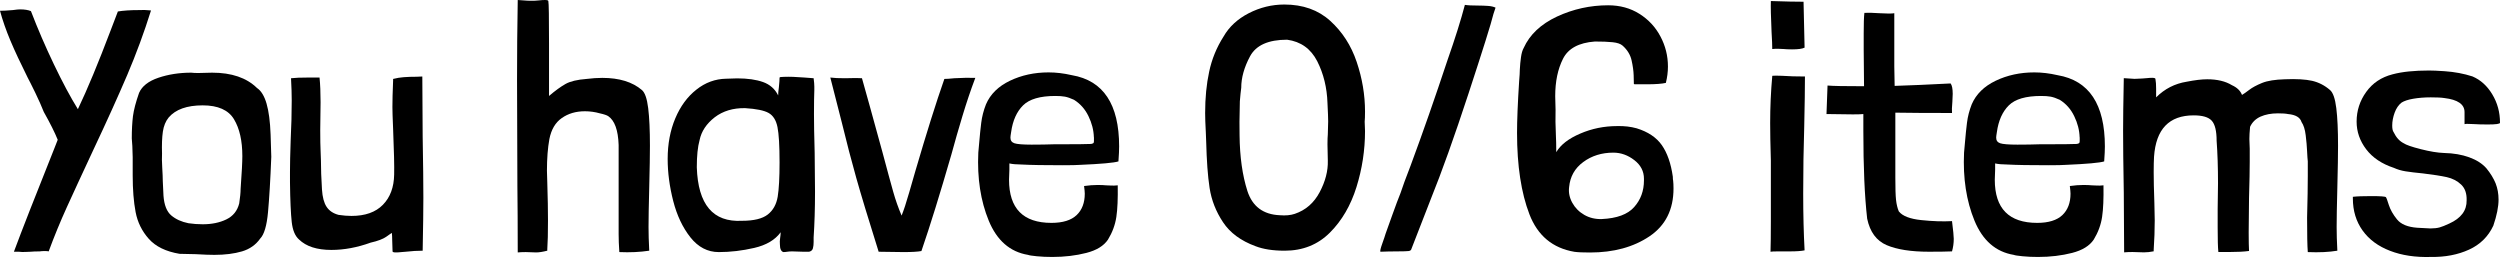 <!-- Generator: Adobe Illustrator 23.1.1, SVG Export Plug-In  -->
<svg version="1.1" xmlns="http://www.w3.org/2000/svg" xmlns:xlink="http://www.w3.org/1999/xlink" x="0px" y="0px" width="359.5px"
	 height="36.96px" viewBox="0 0 359.5 36.96" style="enable-background:new 0 0 359.5 36.96;" xml:space="preserve">
<defs>
</defs>
<g>
	<path d="M21.7,1.5v0.05c-0.97,3.1-2.11,6.19-3.42,9.27c-1.32,3.08-2.94,6.67-4.88,10.78c-1.6,3.43-2.87,6.17-3.8,8.22
		c-0.93,2.05-1.8,4.16-2.6,6.33c-0.1-0.03-0.28-0.05-0.55-0.05c-0.3,0-0.55,0.02-0.75,0.05c-0.57,0-1,0.02-1.3,0.05
		c-0.2,0-0.45,0.01-0.75,0.03c-0.3,0.02-0.62,0.01-0.95-0.03H2.1H2c1.1-2.97,3.05-7.95,5.85-14.95L8.3,20.1c-0.43-1.07-1.1-2.4-2-4
		c-0.3-0.77-0.71-1.68-1.22-2.75C4.56,12.28,4.2,11.57,4,11.2C2.97,9.13,2.13,7.35,1.5,5.85C0.87,4.35,0.37,2.92,0,1.55
		c0.43,0,1.05-0.03,1.85-0.1c0.47-0.07,0.82-0.1,1.05-0.1c0.63,0,1.15,0.08,1.55,0.25c0.97,2.53,2.07,5.08,3.3,7.65
		c1.23,2.57,2.38,4.72,3.45,6.45c1.37-2.87,2.93-6.63,4.7-11.3l1.05-2.75c0.77-0.13,1.78-0.2,3.05-0.2
		C20.47,1.42,21.03,1.43,21.7,1.5z"/>
	<path d="M18.95,19.9c0-1.23,0.06-2.3,0.17-3.2c0.12-0.9,0.41-2.02,0.88-3.35c0.43-0.97,1.36-1.69,2.78-2.17
		c1.42-0.48,2.99-0.73,4.72-0.73c0.23,0.03,0.57,0.05,1,0.05l2-0.05c2.8,0,4.95,0.73,6.45,2.2c0.6,0.4,1.06,1.15,1.38,2.25
		c0.32,1.1,0.51,2.58,0.58,4.42c0.07,1.85,0.1,2.92,0.1,3.23c-0.13,3.33-0.29,5.98-0.47,7.95c-0.18,1.97-0.56,3.23-1.12,3.8
		c-0.63,0.9-1.51,1.52-2.62,1.85c-1.12,0.33-2.44,0.5-3.98,0.5c-0.6,0-1.5-0.03-2.7-0.1l-2.3-0.05c-1.97-0.33-3.44-1.05-4.42-2.15
		c-0.98-1.1-1.62-2.38-1.9-3.85c-0.28-1.47-0.42-3.23-0.42-5.3v-2.6C19.05,21.37,19.02,20.47,18.95,19.9z M29.15,15.15
		c-2.27,0-3.9,0.58-4.9,1.75c-0.43,0.53-0.71,1.21-0.83,2.03c-0.12,0.82-0.16,1.88-0.12,3.17c-0.03,0.5-0.02,1.17,0.03,2
		s0.08,1.48,0.08,1.95l0.1,2.1c0.1,1.33,0.47,2.28,1.12,2.83s1.47,0.92,2.47,1.12c0.67,0.1,1.35,0.15,2.05,0.15
		c1.3,0,2.43-0.23,3.4-0.7s1.58-1.23,1.85-2.3c0.13-0.87,0.2-1.55,0.2-2.05c0.17-2.33,0.25-3.92,0.25-4.75c0-2.2-0.4-3.97-1.2-5.3
		C32.85,15.82,31.35,15.15,29.15,15.15z"/>
	<path d="M56.45,36.15c-0.03-0.63-0.05-1.16-0.05-1.58c0-0.42-0.02-0.77-0.05-1.08c-0.07,0.03-0.33,0.22-0.8,0.55
		c-0.47,0.33-1.22,0.62-2.25,0.85c-1.93,0.7-3.82,1.05-5.65,1.05c-2.07,0-3.62-0.5-4.65-1.5c-0.57-0.5-0.92-1.34-1.05-2.52
		c-0.13-1.18-0.22-3.08-0.25-5.68V24.7c0-1.03,0.03-2.55,0.1-4.55c0.1-2,0.15-3.9,0.15-5.7c0-0.87-0.03-1.93-0.1-3.2
		c0.6-0.07,1.42-0.1,2.45-0.1h1.65c0.1,1,0.15,2.18,0.15,3.55l-0.05,4.05c0,1.33,0.02,2.3,0.05,2.9l0.05,1.4
		c0,1.2,0.05,2.6,0.15,4.2c0.07,1.1,0.29,1.93,0.67,2.5c0.38,0.57,0.96,0.95,1.72,1.15c0.67,0.1,1.28,0.15,1.85,0.15
		c1.97,0,3.47-0.53,4.52-1.6c1.05-1.07,1.59-2.52,1.62-4.35c0.03-1.2-0.02-3.38-0.15-6.55c-0.07-1.6-0.1-2.65-0.1-3.15
		c0-0.9,0.03-2.18,0.1-3.85v-0.2c0.53-0.13,1.04-0.22,1.52-0.25s0.78-0.05,0.88-0.05c0.7,0,1.3-0.02,1.8-0.05l0.05,8.6
		c0.07,3.93,0.1,6.88,0.1,8.85c0,1.6-0.03,4.13-0.1,7.6c-0.73,0-1.55,0.05-2.45,0.15c-0.17,0-0.38,0.02-0.62,0.05
		s-0.51,0.05-0.78,0.05C56.62,36.3,56.45,36.25,56.45,36.15z"/>
	<path d="M78.95,9.35v4.45c0.9-0.77,1.69-1.34,2.38-1.73c0.68-0.38,1.69-0.62,3.03-0.72c0.8-0.1,1.55-0.15,2.25-0.15
		c2.43,0,4.33,0.58,5.7,1.75c0.43,0.37,0.73,1.23,0.9,2.6s0.25,3.17,0.25,5.4c0,1.27-0.03,3.27-0.1,6c-0.07,2.67-0.1,4.57-0.1,5.7
		c0,0.93,0.03,2.07,0.1,3.4c-1.33,0.2-2.77,0.27-4.3,0.2c-0.07-1-0.1-1.87-0.1-2.6v-3v-9.8c-0.07-2.13-0.57-3.52-1.5-4.15
		c-0.2-0.13-0.6-0.27-1.2-0.4c-0.7-0.2-1.42-0.3-2.15-0.3c-1.3,0-2.41,0.33-3.33,0.98C79.86,17.62,79.27,18.63,79,20
		c-0.23,1.27-0.35,2.78-0.35,4.55l0.05,1.7c0.07,2.2,0.1,4.02,0.1,5.45c0,1.8-0.03,3.18-0.1,4.15v0.2c-0.67,0.17-1.2,0.25-1.6,0.25
		l-1.5-0.05c-0.47,0-0.85,0.02-1.15,0.05c0-3.83-0.02-7-0.05-9.5l-0.05-15.3c0-3.73,0.03-7.57,0.1-11.5c1.03,0.1,1.87,0.13,2.5,0.1
		c0.17,0,0.38-0.02,0.62-0.05S78.08,0,78.35,0c0.33,0,0.5,0.05,0.5,0.15c0.07,0.3,0.1,2.33,0.1,6.1V9.35z"/>
	<path d="M112.75,11.05c0.77-0.03,1.75,0,2.95,0.1l1.3,0.1c0.07,0.53,0.1,0.93,0.1,1.2v0.5c-0.03,0.77-0.05,1.92-0.05,3.45
		c0,1.27,0.03,3.13,0.1,5.6l0.05,5.6c0,2.4-0.07,4.58-0.2,6.55c0,0.1,0,0.32,0,0.65s-0.03,0.63-0.1,0.9
		c-0.07,0.27-0.25,0.43-0.55,0.5h-0.85l-1.6-0.05c-0.27,0-0.5,0.02-0.7,0.05c-0.2,0.03-0.38,0.05-0.55,0.05
		c-0.33-0.1-0.5-0.47-0.5-1.1c-0.03-0.27-0.02-0.57,0.03-0.9c0.05-0.33,0.08-0.62,0.08-0.85c-0.8,1.1-2.07,1.85-3.8,2.25
		c-1.73,0.4-3.43,0.6-5.1,0.6c-1.6,0-2.96-0.71-4.08-2.12c-1.12-1.42-1.94-3.16-2.47-5.22c-0.53-2.07-0.8-4.08-0.8-6.05
		c0-2.17,0.37-4.12,1.1-5.85c0.73-1.73,1.74-3.11,3.03-4.12c1.28-1.02,2.71-1.54,4.27-1.57l1.6-0.05c1.5,0,2.74,0.18,3.72,0.53
		s1.71,0.99,2.17,1.92c0-0.3,0.03-0.68,0.1-1.15c0.07-0.67,0.1-1.13,0.1-1.4C112.1,11.08,112.32,11.05,112.75,11.05z M107.15,15.55
		c-1.73-0.03-3.19,0.41-4.38,1.32c-1.18,0.92-1.91,2.01-2.17,3.28c-0.27,0.97-0.4,2.27-0.4,3.9c0.17,5.37,2.33,7.93,6.5,7.7
		c1.7,0,2.93-0.3,3.7-0.9c0.77-0.6,1.24-1.45,1.43-2.55c0.18-1.1,0.27-2.75,0.27-4.95c0-2.4-0.1-4.09-0.3-5.08
		c-0.2-0.98-0.62-1.66-1.28-2.03C109.88,15.88,108.75,15.65,107.15,15.55z"/>
	<path d="M119.4,11.15c0.5,0.07,1.2,0.1,2.1,0.1c0.3,0,0.66-0.01,1.07-0.02s0.88-0.01,1.38,0.02c0.53,1.87,1.52,5.42,2.95,10.65
		c0.7,2.63,1.22,4.53,1.55,5.7s0.73,2.3,1.2,3.4c0.3-0.73,0.67-1.85,1.1-3.35c0.43-1.5,0.72-2.48,0.85-2.95
		c1.63-5.57,3.03-10.02,4.2-13.35c0.3,0,0.78-0.03,1.45-0.1c1.2-0.07,2.2-0.08,3-0.05c-0.67,1.77-1.28,3.59-1.85,5.48
		c-0.57,1.88-1.1,3.74-1.6,5.57c-1.6,5.53-3.03,10.15-4.3,13.85c-0.53,0.1-1.38,0.15-2.55,0.15l-3.6-0.05
		c-1.47-4.67-2.54-8.21-3.22-10.62c-0.68-2.42-1.38-5.08-2.08-7.97L119.4,11.15z"/>
	<path d="M145.15,23.5v0.9l-0.05,1.45c0,4.13,2.03,6.2,6.1,6.2c1.63,0,2.84-0.38,3.62-1.12s1.17-1.78,1.17-3.08
		c0-0.2-0.03-0.57-0.1-1.1c0.7-0.1,1.35-0.15,1.95-0.15c0.53,0,0.93,0.02,1.2,0.05c0.2,0,0.44,0.01,0.72,0.03s0.61,0.01,0.97-0.03
		c0.03,1.9-0.03,3.42-0.2,4.55c-0.17,1.13-0.57,2.22-1.2,3.25c-0.6,0.9-1.64,1.54-3.12,1.92c-1.48,0.38-3.11,0.58-4.88,0.58
		c-0.8,0-1.54-0.03-2.23-0.1c-0.68-0.07-1.11-0.13-1.27-0.2c-2.6-0.43-4.48-2.08-5.65-4.92c-1.17-2.85-1.67-6.11-1.5-9.78
		c0.03-0.27,0.08-0.83,0.15-1.67c0.07-0.85,0.16-1.72,0.27-2.62s0.34-1.78,0.68-2.65c0.63-1.47,1.78-2.6,3.45-3.4s3.52-1.2,5.55-1.2
		c1.07,0,2.18,0.13,3.35,0.4c4.53,0.77,6.8,4.18,6.8,10.25c0,0.5-0.03,1.22-0.1,2.15c-0.63,0.2-2.5,0.37-5.6,0.5
		c-0.37,0.03-1.17,0.05-2.4,0.05c-2.63,0-4.58-0.03-5.85-0.1C146.17,23.65,145.55,23.6,145.15,23.5z M157.3,19.75
		c-0.03-1.03-0.29-2.05-0.78-3.05c-0.48-1-1.17-1.78-2.08-2.35c-0.5-0.23-0.93-0.38-1.3-0.45c-0.37-0.07-0.83-0.1-1.4-0.1
		c-2.17,0-3.71,0.45-4.62,1.35s-1.49,2.18-1.72,3.85c-0.07,0.4-0.1,0.67-0.1,0.8c0,0.4,0.19,0.67,0.57,0.8
		c0.38,0.13,1.21,0.2,2.48,0.2c1.23,0,2.28-0.02,3.15-0.05c3.2,0,5-0.02,5.4-0.05c0.17-0.03,0.28-0.08,0.33-0.12
		s0.08-0.14,0.08-0.27V19.75z"/>
	<path d="M173.45,20.4l-0.05-1.3c-0.07-1.27-0.1-2.22-0.1-2.85c0-2.17,0.19-4.15,0.58-5.95c0.38-1.8,1.07-3.48,2.07-5.05
		c0.8-1.4,2.01-2.52,3.62-3.35c1.62-0.83,3.33-1.25,5.12-1.25c2.67,0,4.87,0.78,6.6,2.35c1.73,1.57,3,3.53,3.8,5.9
		c0.8,2.37,1.2,4.75,1.2,7.15c0,0.67-0.02,1.15-0.05,1.45l0.05,1.35c0,2.73-0.41,5.42-1.23,8.05c-0.82,2.63-2.09,4.82-3.82,6.55
		c-1.73,1.73-3.9,2.6-6.5,2.6c-1.7,0-3.1-0.22-4.2-0.65c-2.1-0.77-3.66-1.92-4.67-3.45c-1.02-1.53-1.66-3.17-1.93-4.92
		S173.52,23.07,173.45,20.4z M178.25,19.45c0.03,3.1,0.41,5.77,1.12,8c0.72,2.23,2.27,3.4,4.67,3.5c0.83,0.07,1.55,0,2.15-0.2
		c1.57-0.53,2.76-1.57,3.58-3.12c0.82-1.55,1.21-3.06,1.17-4.52s-0.05-2.25-0.05-2.35c0-0.63,0.02-1.12,0.05-1.45l0.05-1.85
		c0-0.43-0.03-1.32-0.1-2.65c-0.07-2.2-0.56-4.2-1.47-6c-0.92-1.8-2.36-2.83-4.33-3.1c-2.7,0-4.47,0.79-5.33,2.38
		c-0.85,1.58-1.27,3.09-1.27,4.53c-0.07,0.47-0.13,1.12-0.2,1.95C178.23,16.88,178.22,18.52,178.25,19.45z"/>
	<path d="M198.78,35c0.25-0.7,0.41-1.17,0.47-1.4l0.95-2.65c0.5-1.4,0.9-2.47,1.2-3.2c0.27-0.83,0.75-2.15,1.45-3.95
		c1.77-4.77,3.53-9.82,5.3-15.15c1.1-3.13,1.93-5.78,2.5-7.95c0.4,0.07,1.05,0.1,1.95,0.1c0.47,0,0.93,0.02,1.38,0.05
		c0.45,0.03,0.81,0.12,1.08,0.25c-0.07,0.17-0.12,0.32-0.15,0.45c-0.03,0.13-0.08,0.28-0.15,0.45c-0.33,1.37-1.53,5.18-3.58,11.43
		s-3.86,11.31-5.42,15.17l-2.8,7.2c-0.03,0.17-0.17,0.27-0.4,0.3s-0.77,0.05-1.6,0.05c-0.93,0-1.75,0.02-2.45,0.05
		C198.43,36.1,198.53,35.7,198.78,35z"/>
	<path d="M235.35,18.45c1.63,0.5,2.84,1.31,3.62,2.42c0.78,1.12,1.31,2.62,1.58,4.53c0,0.27,0.02,0.47,0.05,0.6
		c0.03,0.27,0.05,0.63,0.05,1.1c0,3.03-1.15,5.33-3.45,6.88c-2.3,1.55-5.15,2.33-8.55,2.33c-1,0-1.75-0.03-2.25-0.1
		c-3.13-0.53-5.29-2.33-6.47-5.4c-1.18-3.07-1.78-6.97-1.78-11.7c0-1.8,0.1-4.27,0.3-7.4c0.07-0.8,0.1-1.37,0.1-1.7
		c0.03-0.63,0.09-1.23,0.17-1.8c0.08-0.57,0.21-1,0.38-1.3c0.87-1.93,2.47-3.44,4.8-4.53c2.33-1.08,4.78-1.62,7.35-1.62
		c1.7,0,3.2,0.41,4.5,1.23c1.3,0.82,2.31,1.9,3.02,3.25c0.72,1.35,1.08,2.79,1.08,4.33c0,0.77-0.1,1.55-0.3,2.35
		c-0.57,0.13-1.47,0.2-2.7,0.2h-1.8l-0.1-0.05c0-0.2-0.01-0.62-0.03-1.25c-0.02-0.63-0.12-1.35-0.3-2.15
		c-0.18-0.8-0.61-1.5-1.28-2.1c-0.3-0.27-0.78-0.43-1.45-0.5s-1.52-0.1-2.55-0.1c-2.3,0.17-3.83,0.99-4.58,2.48
		s-1.12,3.27-1.12,5.38l0.05,1.95c-0.03,1.07-0.02,2.32,0.05,3.75c0.03,0.57,0.05,1.33,0.05,2.3v0.05c0.63-1.07,1.78-1.96,3.45-2.67
		c1.67-0.72,3.43-1.08,5.3-1.08C233.58,18.1,234.52,18.22,235.35,18.45z M236.4,25.95V25.7c0-1.07-0.46-1.96-1.38-2.67
		s-1.92-1.08-3.02-1.08c-1.67,0-3.11,0.45-4.33,1.35c-1.22,0.9-1.89,2.1-2.03,3.6c-0.1,0.77,0.05,1.52,0.45,2.25
		c0.4,0.73,0.98,1.32,1.73,1.75c0.75,0.43,1.59,0.63,2.52,0.6c2.17-0.1,3.72-0.67,4.65-1.72C235.93,28.73,236.4,27.45,236.4,25.95z"
		/>
	<path d="M254.85,10.9c0.23-0.03,0.7-0.03,1.4,0c1,0.07,2.1,0.1,3.3,0.1v0.15c0,1.5-0.03,3.82-0.1,6.95c-0.1,3.2-0.15,6.43-0.15,9.7
		c0,3.07,0.07,5.8,0.2,8.2c-0.47,0.1-1.17,0.15-2.1,0.15c-0.93,0-1.5,0-1.7,0c-0.6,0-0.97,0.02-1.1,0.05
		c0.03-0.97,0.05-2.43,0.05-4.4v-4.5v-4.2c-0.07-2.33-0.1-4.13-0.1-5.4c0-2.3,0.1-4.55,0.3-6.75V10.9z M254.65,0.15
		c2.07,0.07,3.63,0.1,4.7,0.1l0.15,6.6c-0.33,0.17-0.93,0.25-1.8,0.25c-0.53,0-0.93-0.02-1.2-0.05c-0.2,0-0.43-0.01-0.7-0.03
		c-0.27-0.02-0.58-0.01-0.95,0.03c0-0.5-0.03-1.32-0.1-2.45C254.65,2.4,254.62,0.92,254.65,0.15z"/>
	<path d="M272.4,1.9v7.65l0.05,2.8c2.17-0.07,4.85-0.18,8.05-0.35c0.2,0.27,0.3,0.77,0.3,1.5l-0.05,1.15
		c-0.07,0.73-0.08,1.27-0.05,1.6c-3.63,0-6.35-0.02-8.15-0.05v7.65v1.7c0,1.5,0.03,2.57,0.1,3.2c0.07,0.63,0.2,1.18,0.4,1.65
		c0.53,0.67,1.61,1.08,3.22,1.25c1.62,0.17,3.09,0.22,4.43,0.15c0.17,1.33,0.25,2.18,0.25,2.55c0,0.6-0.08,1.2-0.25,1.8
		c-0.7,0.03-1.8,0.05-3.3,0.05c-2.6,0-4.63-0.32-6.1-0.95c-1.47-0.63-2.4-1.9-2.8-3.8c-0.37-3.23-0.55-7.45-0.55-12.65v-2.4
		c-0.2,0.03-0.7,0.05-1.5,0.05l-3.8-0.05l0.15-4.1c0.73,0.07,2.48,0.1,5.25,0.1L268,7.15V4.8c0-1.4,0.03-2.38,0.1-2.95
		c0.47-0.03,1.18-0.02,2.15,0.05l1.35,0.05C271.97,1.95,272.23,1.93,272.4,1.9z"/>
	<path d="M286.9,23.5v0.9l-0.05,1.45c0,4.13,2.03,6.2,6.1,6.2c1.63,0,2.84-0.38,3.62-1.12s1.17-1.78,1.17-3.08
		c0-0.2-0.03-0.57-0.1-1.1c0.7-0.1,1.35-0.15,1.95-0.15c0.53,0,0.93,0.02,1.2,0.05c0.2,0,0.44,0.01,0.72,0.03s0.61,0.01,0.97-0.03
		c0.03,1.9-0.03,3.42-0.2,4.55c-0.17,1.13-0.57,2.22-1.2,3.25c-0.6,0.9-1.64,1.54-3.12,1.92c-1.48,0.38-3.11,0.58-4.88,0.58
		c-0.8,0-1.54-0.03-2.23-0.1c-0.68-0.07-1.11-0.13-1.27-0.2c-2.6-0.43-4.48-2.08-5.65-4.92c-1.17-2.85-1.67-6.11-1.5-9.78
		c0.03-0.27,0.08-0.83,0.15-1.67c0.07-0.85,0.16-1.72,0.27-2.62s0.34-1.78,0.68-2.65c0.63-1.47,1.78-2.6,3.45-3.4s3.52-1.2,5.55-1.2
		c1.07,0,2.18,0.13,3.35,0.4c4.53,0.77,6.8,4.18,6.8,10.25c0,0.5-0.03,1.22-0.1,2.15c-0.63,0.2-2.5,0.37-5.6,0.5
		c-0.37,0.03-1.17,0.05-2.4,0.05c-2.63,0-4.58-0.03-5.85-0.1C287.92,23.65,287.3,23.6,286.9,23.5z M299.05,19.75
		c-0.03-1.03-0.29-2.05-0.78-3.05c-0.48-1-1.17-1.78-2.08-2.35c-0.5-0.23-0.93-0.38-1.3-0.45c-0.37-0.07-0.83-0.1-1.4-0.1
		c-2.17,0-3.71,0.45-4.62,1.35s-1.49,2.18-1.72,3.85c-0.07,0.4-0.1,0.67-0.1,0.8c0,0.4,0.19,0.67,0.57,0.8
		c0.38,0.13,1.21,0.2,2.48,0.2c1.23,0,2.28-0.02,3.15-0.05c3.2,0,5-0.02,5.4-0.05c0.17-0.03,0.28-0.08,0.33-0.12
		s0.08-0.14,0.08-0.27V19.75z"/>
	<path d="M309.95,11.35c0.07,0.37,0.1,0.83,0.1,1.4V14c1.23-1.23,2.7-1.98,4.4-2.25c1.17-0.23,2.15-0.35,2.95-0.35
		c1.43,0,2.62,0.28,3.55,0.85c0.73,0.33,1.22,0.8,1.45,1.4c0.23-0.13,0.58-0.38,1.03-0.72c0.45-0.35,1.07-0.68,1.85-1
		s1.88-0.49,3.28-0.53c1.67-0.07,2.97,0.01,3.92,0.22c0.95,0.22,1.81,0.66,2.58,1.33c0.43,0.37,0.73,1.23,0.9,2.6
		s0.25,3.17,0.25,5.4c0,1.27-0.03,3.27-0.1,6c-0.07,2.67-0.1,4.57-0.1,5.7c0,0.93,0.03,2.07,0.1,3.4c-1.2,0.2-2.62,0.27-4.25,0.2
		c-0.07-0.9-0.1-2.55-0.1-4.95c0.07-2.6,0.1-4.6,0.1-6v-2.1c-0.03-0.27-0.07-0.75-0.1-1.45c-0.03-0.7-0.1-1.47-0.2-2.3
		c-0.1-0.83-0.3-1.47-0.6-1.9c-0.2-0.67-0.85-1.05-1.95-1.15c-0.33-0.07-0.82-0.1-1.45-0.1c-0.97,0-1.8,0.16-2.5,0.47
		c-0.7,0.32-1.2,0.81-1.5,1.47c-0.07,0.73-0.1,1.32-0.1,1.75l0.05,1.4v1.85c0,1.13-0.03,2.87-0.1,5.2l-0.05,5
		c0,1.23,0.02,2.12,0.05,2.65c-0.7,0.1-1.65,0.15-2.85,0.15H319c-0.07-0.67-0.1-1.85-0.1-3.55v-2.65l0.05-3.7
		c0-2.3-0.07-4.33-0.2-6.1c0-1.4-0.23-2.36-0.7-2.88c-0.47-0.52-1.33-0.77-2.6-0.77c-3.53,0-5.43,1.98-5.7,5.95
		c-0.03,0.5-0.05,1.23-0.05,2.2c0,1.07,0.03,2.57,0.1,4.5l0.05,2.45c0,1.37-0.05,2.78-0.15,4.25v0.2c-0.5,0.1-0.97,0.15-1.4,0.15
		l-1.65-0.05c-0.5,0-0.9,0.02-1.2,0.05l-0.05-8.6c-0.07-3.93-0.1-6.88-0.1-8.85c0-1.6,0.03-4.13,0.1-7.6
		c0.87,0.07,1.38,0.1,1.55,0.1l1.1-0.05c0.17,0,0.38-0.02,0.65-0.05c0.27-0.03,0.53-0.05,0.8-0.05
		C309.8,11.2,309.95,11.25,309.95,11.35z"/>
	<path d="M359.5,17.65c0,0.17-0.58,0.25-1.75,0.25c-0.87,0-1.5-0.02-1.9-0.05c-0.27,0-0.53-0.01-0.8-0.03
		c-0.27-0.02-0.48-0.01-0.65,0.03c0-0.03,0-0.61,0-1.73c0-1.12-0.97-1.79-2.9-2.02c-0.43-0.07-1.08-0.1-1.95-0.1
		c-0.93,0-1.78,0.07-2.53,0.2c-0.75,0.13-1.31,0.32-1.67,0.55c-0.43,0.33-0.77,0.82-1,1.45c-0.23,0.63-0.35,1.25-0.35,1.85
		c0,0.47,0.07,0.78,0.2,0.95c0.37,0.77,0.85,1.3,1.45,1.6c0.33,0.23,1.15,0.52,2.45,0.85c1.3,0.33,2.42,0.52,3.35,0.55
		c1.37,0.03,2.57,0.24,3.62,0.62c1.05,0.38,1.88,0.91,2.47,1.58c0.6,0.73,1.04,1.46,1.33,2.17c0.28,0.72,0.42,1.49,0.42,2.33
		c0,1.03-0.25,2.28-0.75,3.75c-0.73,1.57-1.9,2.72-3.5,3.45s-3.42,1.08-5.45,1.05c-2.23,0.07-4.2-0.22-5.9-0.88
		c-1.7-0.65-3.02-1.62-3.95-2.92c-0.93-1.3-1.4-2.83-1.4-4.6V28.3c0.6-0.07,1.48-0.1,2.65-0.1c1.3,0,2,0.05,2.1,0.15
		c0.07,0.07,0.21,0.44,0.42,1.12c0.22,0.68,0.61,1.38,1.18,2.08c0.57,0.7,1.53,1.1,2.9,1.2c1.07,0.07,1.7,0.1,1.9,0.1
		c0.53,0,0.97-0.05,1.33-0.15c0.35-0.1,0.81-0.28,1.38-0.55c1.7-0.77,2.53-1.88,2.5-3.35c0.03-0.97-0.23-1.72-0.78-2.25
		s-1.24-0.89-2.08-1.08c-0.83-0.18-1.97-0.36-3.4-0.53c-1.03-0.1-1.87-0.2-2.5-0.3c-0.63-0.1-1.2-0.27-1.7-0.5
		c-1.73-0.57-3.06-1.46-3.98-2.67s-1.38-2.54-1.38-3.98c0-1.57,0.46-2.99,1.38-4.27s2.18-2.12,3.78-2.53
		c1.37-0.37,3.12-0.55,5.25-0.55c0.5,0,1.25,0.03,2.25,0.1c1.43,0.1,2.77,0.35,4,0.75c1.17,0.5,2.12,1.36,2.85,2.58
		C359.13,14.79,359.5,16.15,359.5,17.65z"/>
</g>
</svg>
